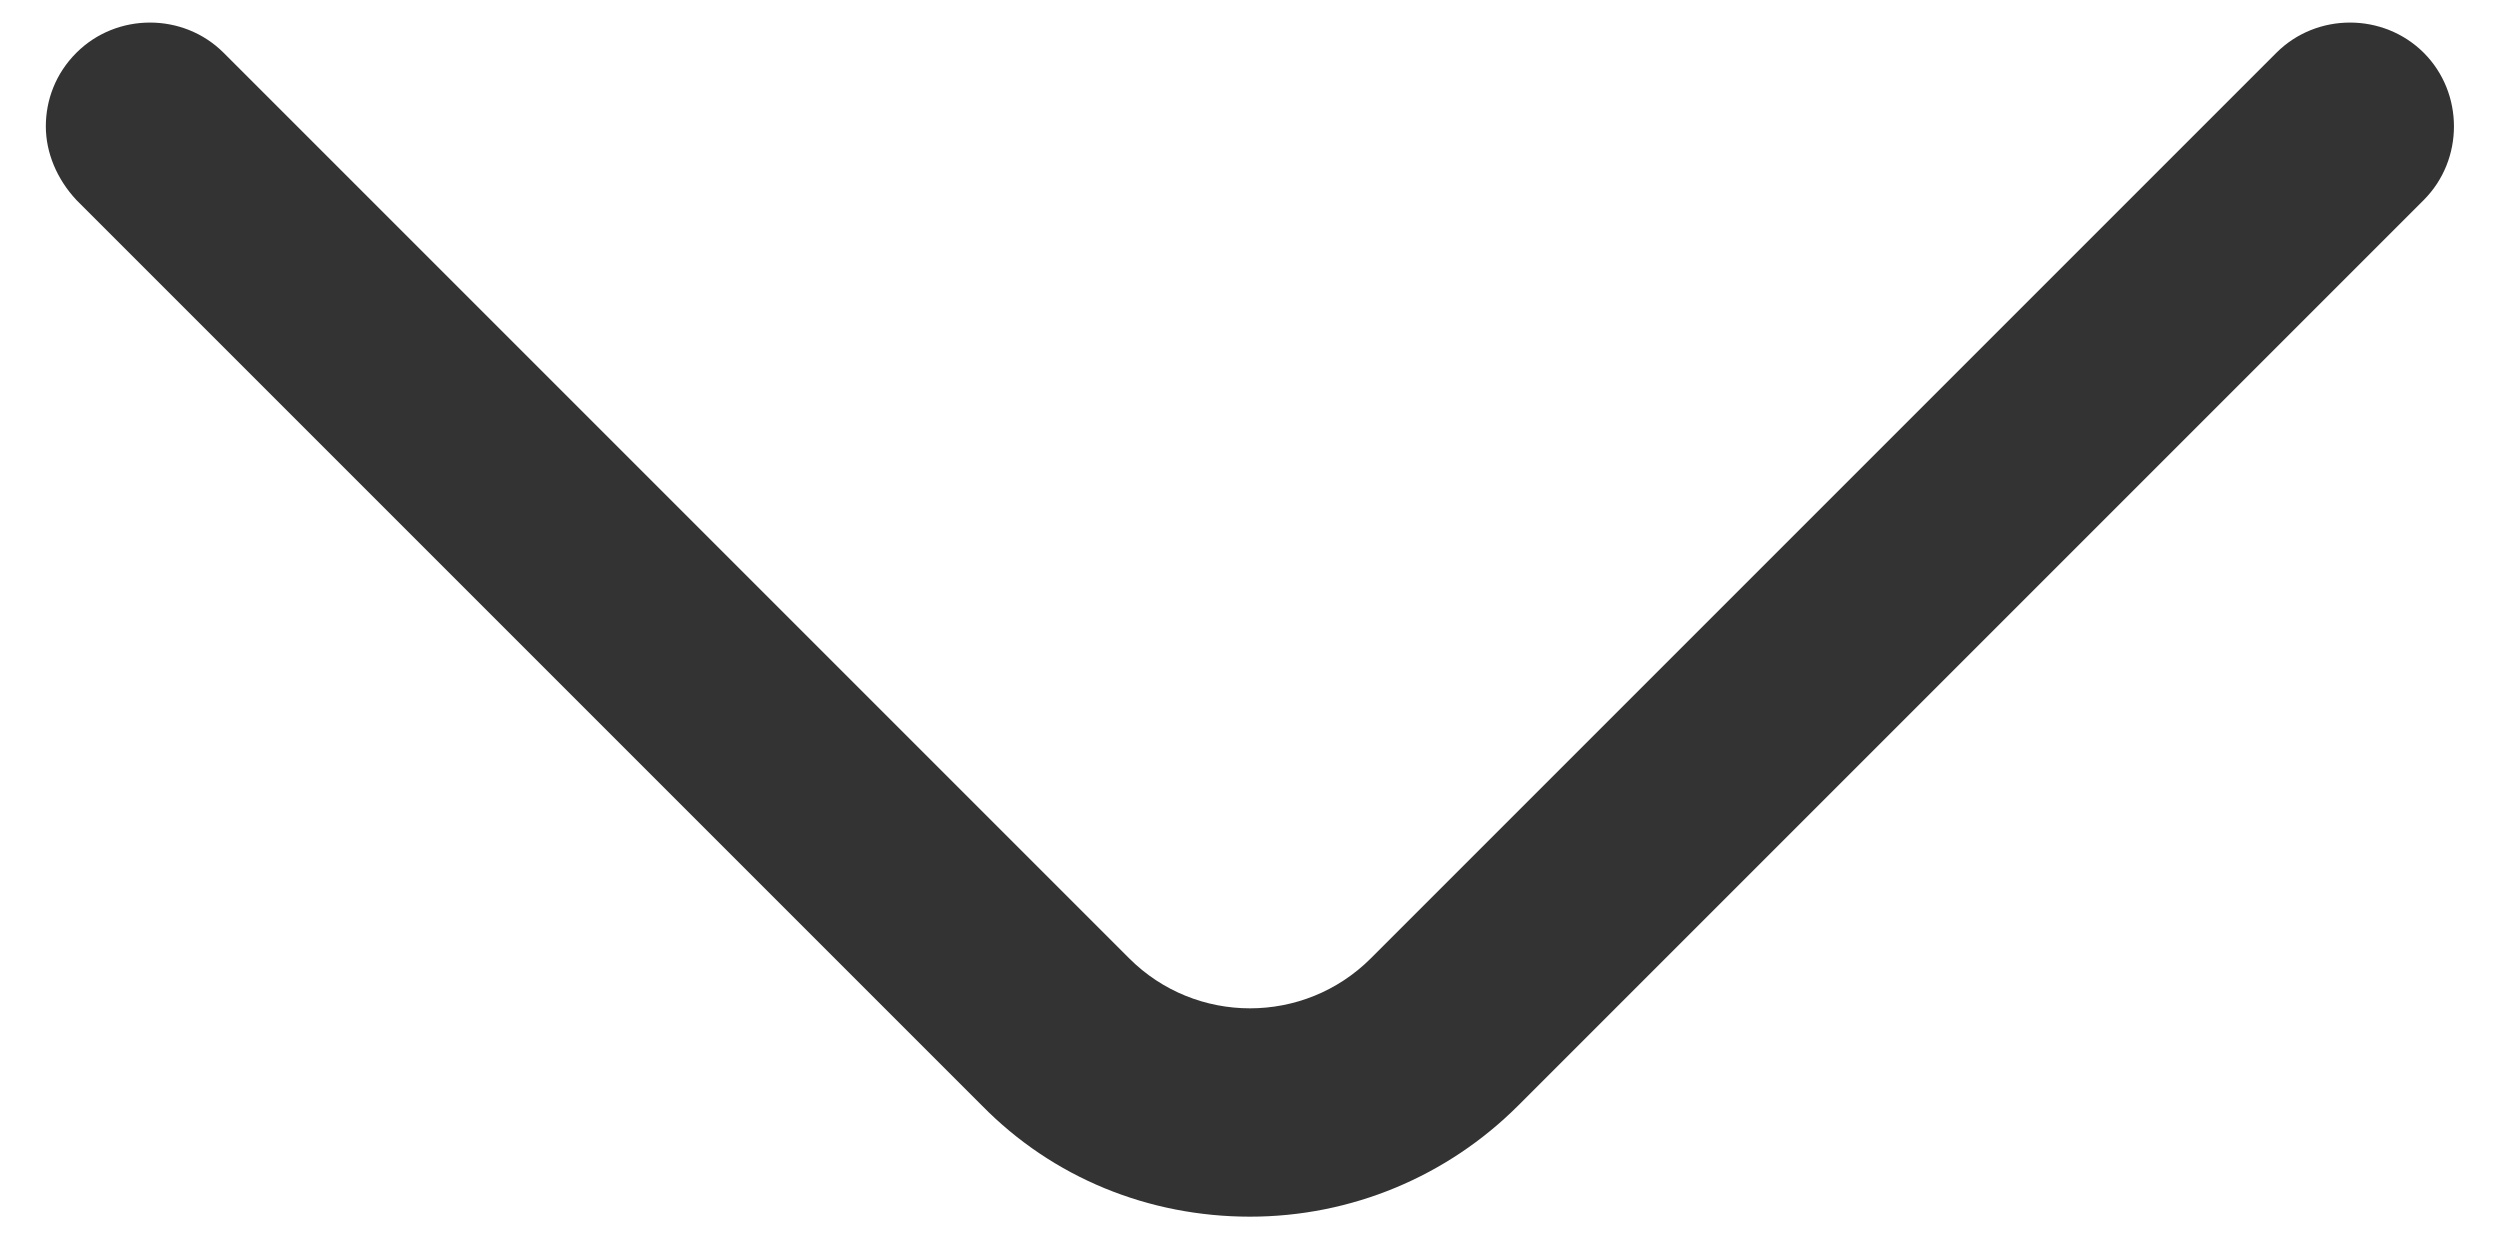 <svg width="18" height="9" viewBox="0 0 18 9" fill="none" xmlns="http://www.w3.org/2000/svg">
<path d="M0.33 0.91C0.33 0.72 0.4 0.53 0.55 0.38C0.84 0.09 1.32 0.09 1.61 0.38L8.13 6.9C8.61 7.38 9.39 7.38 9.87 6.9L16.39 0.38C16.68 0.09 17.16 0.09 17.451 0.38C17.741 0.67 17.741 1.15 17.451 1.44L10.931 7.96C10.421 8.47 9.73 8.76 9 8.76C8.27 8.76 7.58 8.48 7.07 7.96L0.55 1.44C0.41 1.29 0.33 1.1 0.33 0.91Z" fill="#333333"/>
</svg>
